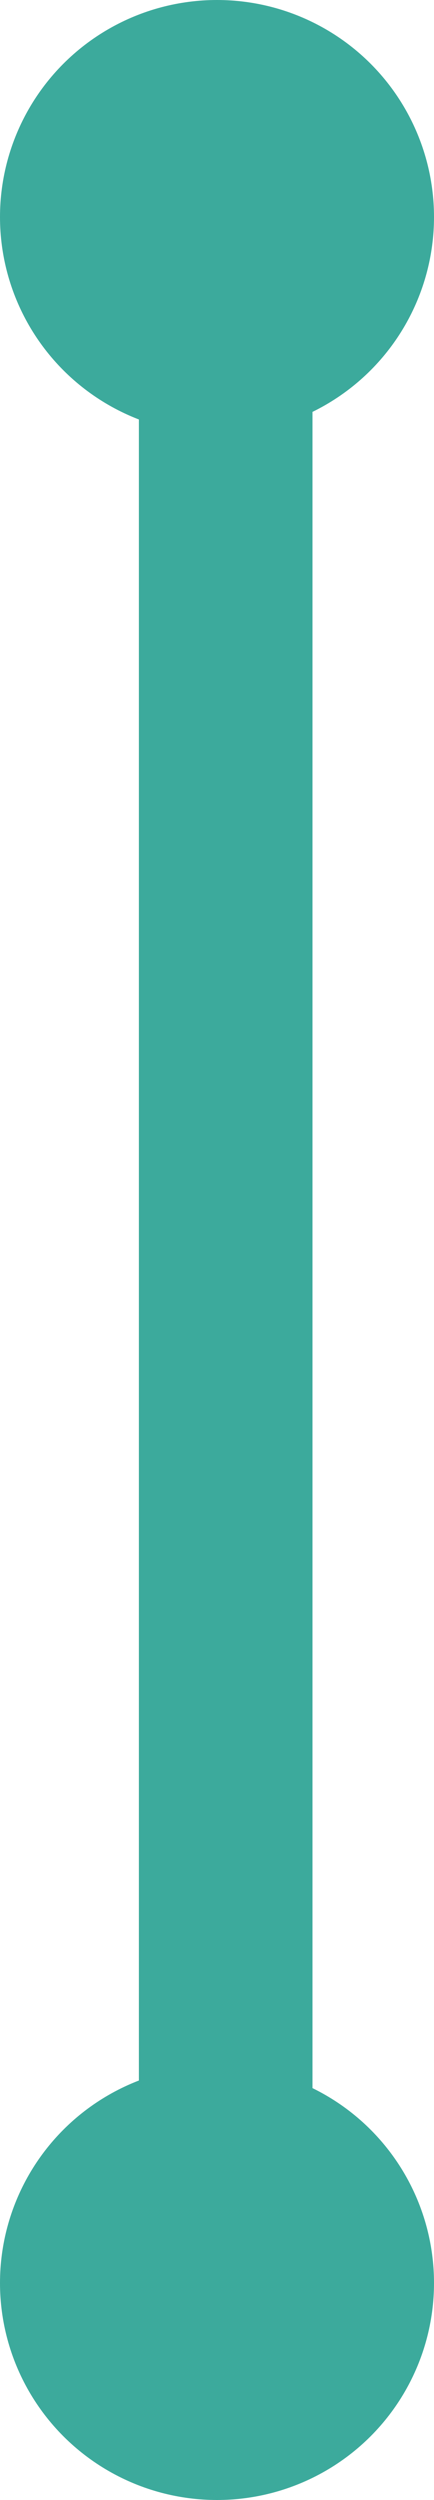 <svg xmlns="http://www.w3.org/2000/svg" width="25" height="144" viewBox="0 0 25 144">
  <g id="Group_598" data-name="Group 598" transform="translate(-175 -1716)">
    <circle id="Ellipse_5" data-name="Ellipse 5" cx="12.5" cy="12.5" r="12.5" transform="translate(175 1716)" fill="#3caa9c"/>
    <circle id="Ellipse_6" data-name="Ellipse 6" cx="12.5" cy="12.5" r="12.5" transform="translate(175 1835)" fill="#3caa9c"/>
    <rect id="Rectangle_579" data-name="Rectangle 579" width="10" height="119" transform="translate(183 1725)" fill="#3caa9c"/>
  </g>
</svg>
